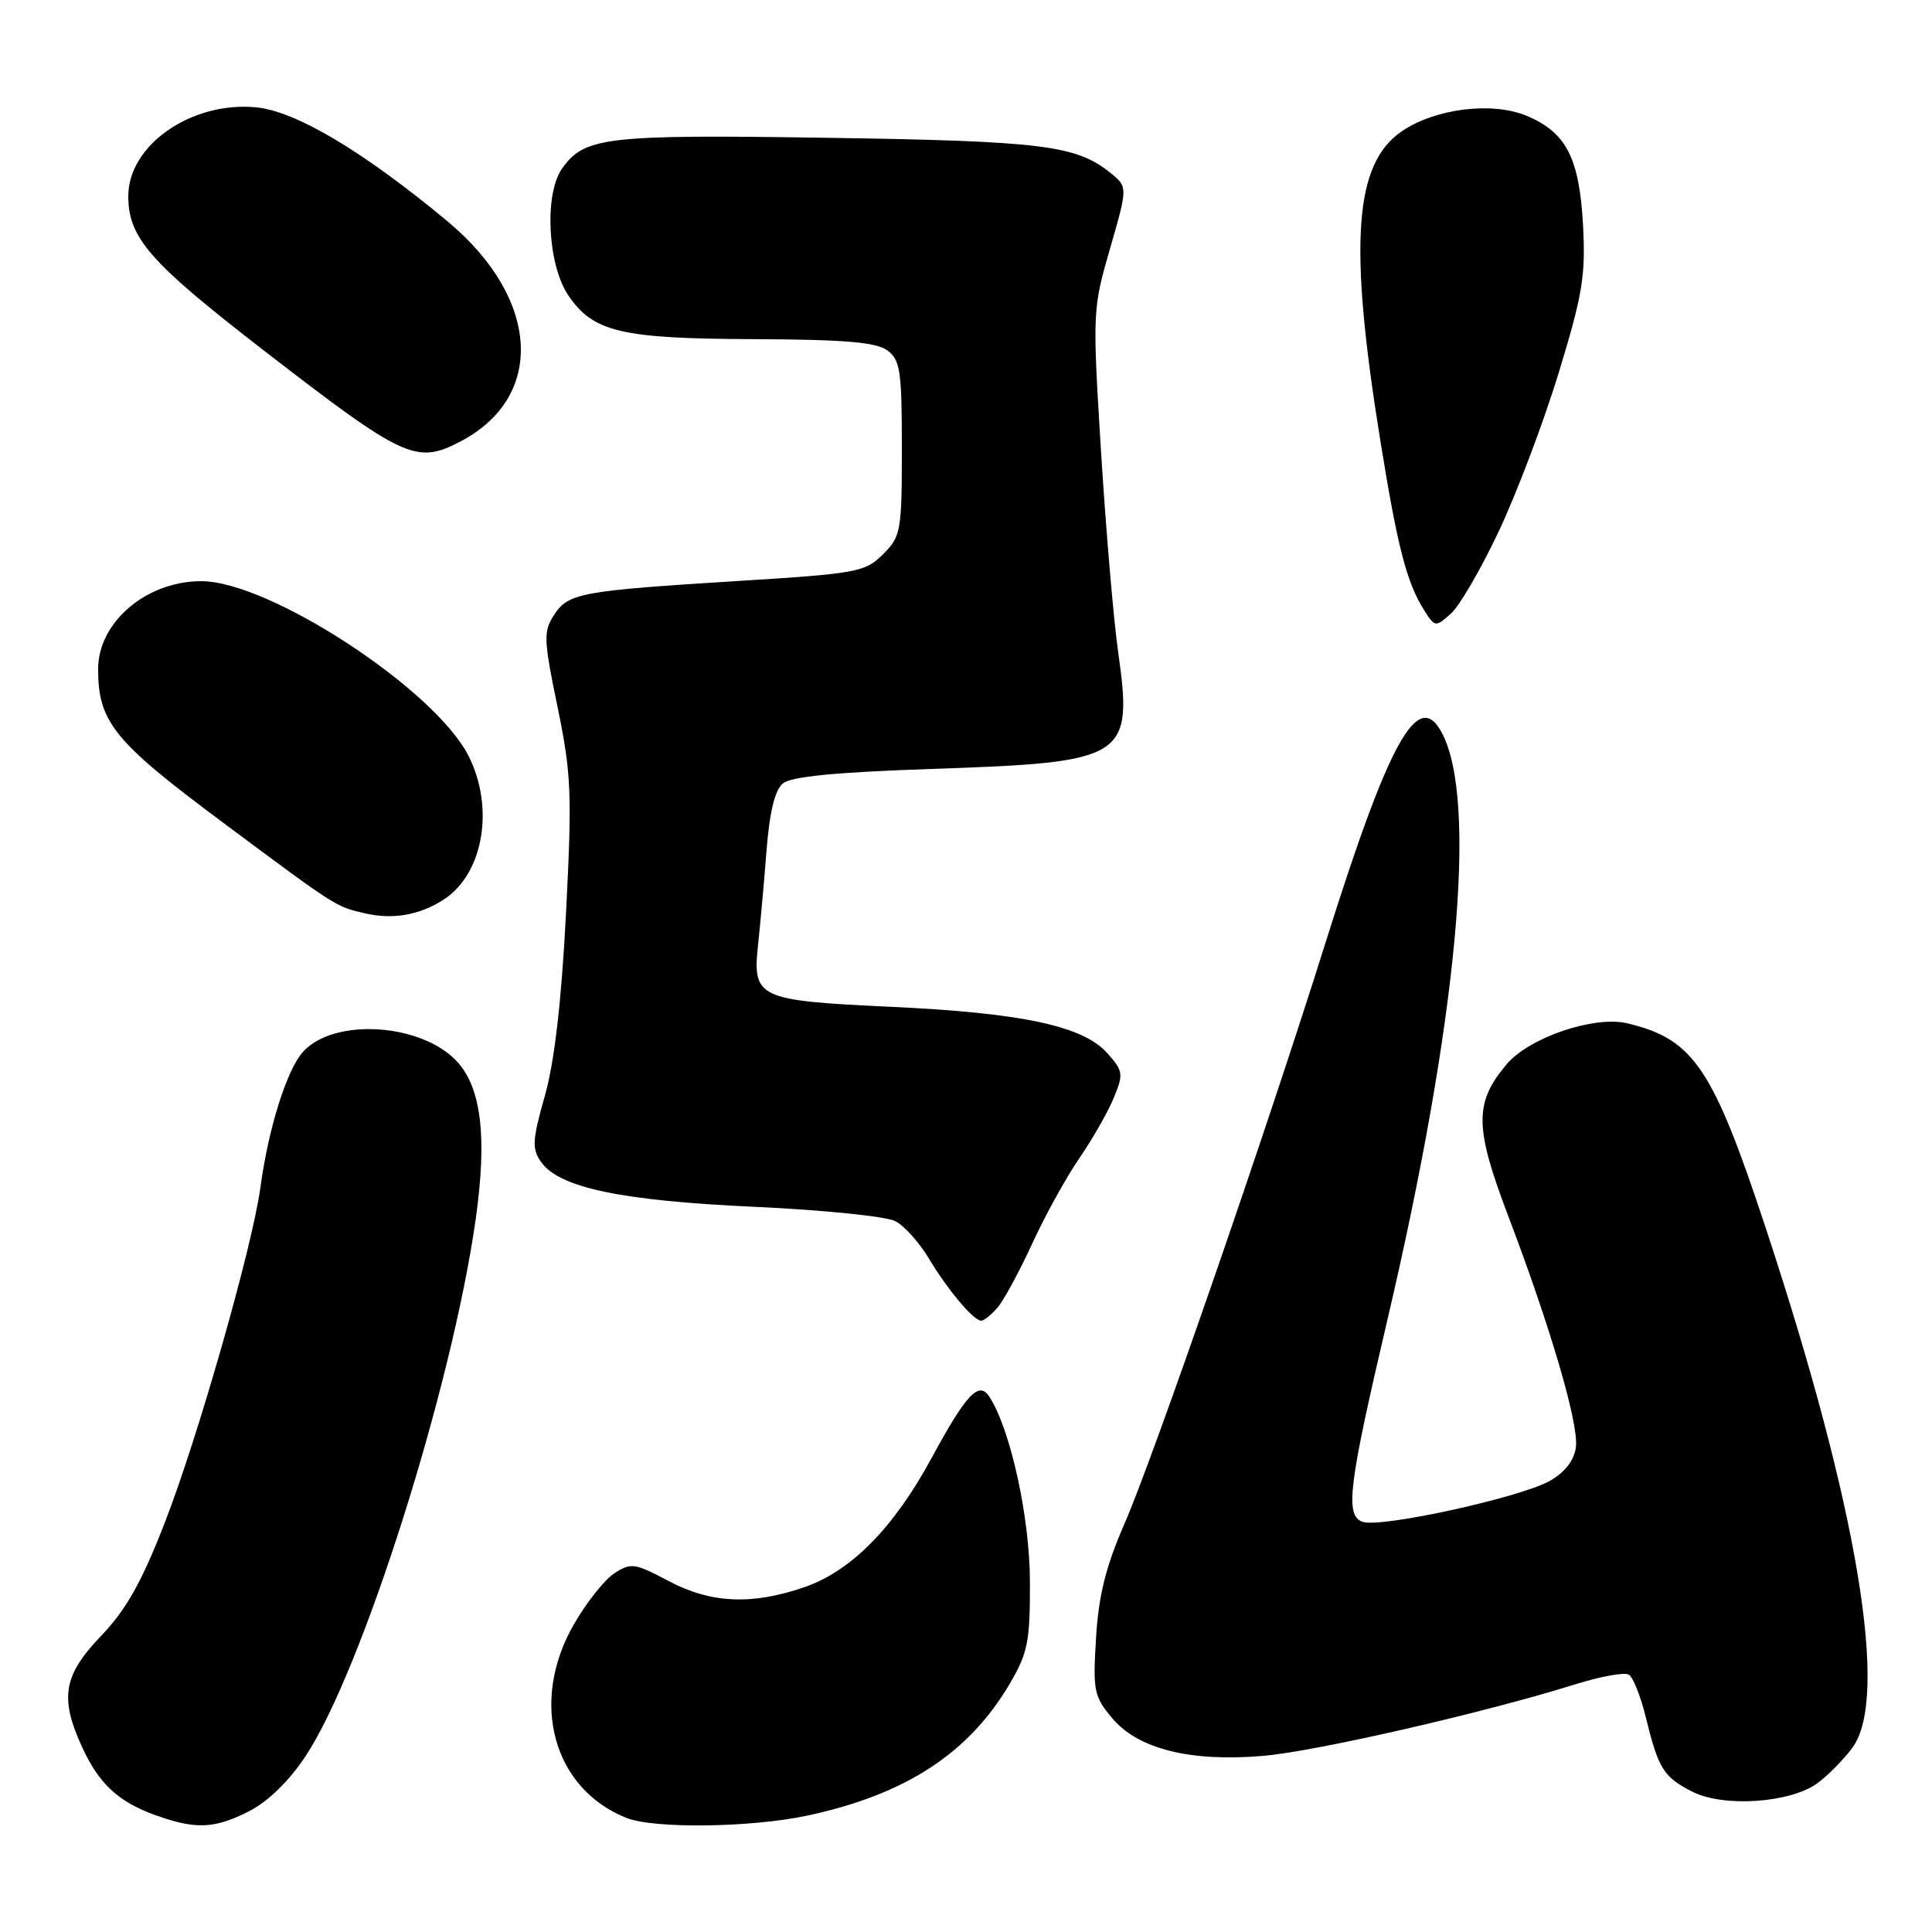 <?xml version="1.0" encoding="UTF-8" standalone="no"?>
<!DOCTYPE svg PUBLIC "-//W3C//DTD SVG 1.1//EN" "http://www.w3.org/Graphics/SVG/1.1/DTD/svg11.dtd" >
<svg xmlns="http://www.w3.org/2000/svg" xmlns:xlink="http://www.w3.org/1999/xlink" version="1.1" viewBox="0 0 256 256">
 <g >
 <path fill="currentColor"
d=" M 33.04 239.98 C 35.50 238.72 38.33 235.97 40.47 232.73 C 47.99 221.38 59.89 183.82 63.04 161.50 C 64.56 150.70 63.78 144.14 60.56 140.66 C 55.86 135.59 44.36 134.83 40.20 139.32 C 38.03 141.65 35.57 149.45 34.50 157.38 C 33.44 165.20 26.19 190.61 21.80 201.85 C 18.76 209.67 16.69 213.33 13.38 216.78 C 8.39 221.99 7.88 224.97 10.88 231.50 C 13.13 236.40 15.70 238.77 20.68 240.55 C 25.97 242.44 28.45 242.32 33.04 239.98 Z  M 107.00 240.57 C 120.01 237.78 128.37 232.33 133.81 223.08 C 136.20 219.01 136.50 217.50 136.47 209.50 C 136.44 200.96 133.88 189.36 131.09 185.06 C 129.71 182.94 128.02 184.73 123.44 193.20 C 118.40 202.49 112.75 208.21 106.50 210.34 C 99.55 212.71 94.14 212.45 88.53 209.46 C 84.10 207.11 83.59 207.04 81.39 208.48 C 80.09 209.33 77.67 212.39 76.02 215.27 C 70.14 225.52 73.27 237.00 83.00 240.88 C 86.66 242.34 99.52 242.17 107.00 240.57 Z  M 240.88 236.24 C 242.25 235.22 244.30 233.13 245.44 231.60 C 250.37 224.98 246.18 199.76 234.05 162.96 C 226.96 141.46 224.44 137.71 215.65 135.60 C 211.26 134.54 202.62 137.47 199.63 141.03 C 195.34 146.13 195.37 149.33 199.82 161.05 C 205.46 175.89 209.18 188.58 208.82 191.72 C 208.61 193.46 207.43 195.02 205.44 196.18 C 201.61 198.41 182.81 202.53 180.51 201.64 C 178.20 200.76 178.69 196.85 183.81 175.00 C 193.15 135.19 195.85 106.06 191.04 97.07 C 187.89 91.18 184.05 98.13 175.61 125.00 C 167.79 149.91 152.82 193.16 148.96 202.00 C 146.52 207.58 145.57 211.43 145.23 217.04 C 144.80 224.04 144.95 224.79 147.39 227.69 C 150.82 231.76 157.76 233.49 167.39 232.66 C 174.41 232.06 196.69 226.95 208.66 223.20 C 212.04 222.14 215.27 221.55 215.83 221.90 C 216.39 222.24 217.40 224.77 218.07 227.51 C 219.74 234.36 220.42 235.46 224.21 237.39 C 228.38 239.53 237.30 238.91 240.88 236.24 Z  M 132.19 173.25 C 133.01 172.29 135.08 168.47 136.78 164.77 C 138.48 161.07 141.28 156.00 142.99 153.51 C 144.71 151.02 146.76 147.43 147.55 145.54 C 148.89 142.32 148.84 141.93 146.74 139.57 C 143.53 135.94 135.45 134.21 117.90 133.40 C 100.39 132.58 99.69 132.25 100.45 125.16 C 100.73 122.60 101.23 117.04 101.56 112.81 C 101.96 107.62 102.67 104.69 103.73 103.81 C 104.83 102.89 110.76 102.32 123.40 101.89 C 149.40 101.01 150.15 100.54 148.14 86.23 C 147.54 81.98 146.53 70.08 145.89 59.78 C 144.75 41.36 144.77 40.93 147.09 32.92 C 149.44 24.77 149.44 24.77 147.14 22.91 C 142.61 19.25 138.11 18.69 109.66 18.26 C 80.22 17.81 77.42 18.14 74.46 22.36 C 72.10 25.73 72.56 35.05 75.28 39.10 C 78.59 44.01 82.26 44.88 100.06 44.94 C 111.84 44.99 116.09 45.34 117.56 46.42 C 119.29 47.68 119.50 49.11 119.50 59.39 C 119.50 70.39 119.38 71.07 117.00 73.45 C 114.64 75.80 113.58 76.00 98.00 76.97 C 76.89 78.29 75.32 78.57 73.42 81.48 C 71.99 83.67 72.02 84.70 73.88 93.69 C 75.71 102.57 75.81 105.16 75.00 121.00 C 74.39 132.77 73.47 140.70 72.19 145.23 C 70.53 151.06 70.47 152.22 71.68 153.95 C 74.08 157.38 82.32 159.11 100.00 159.91 C 109.08 160.33 117.47 161.18 118.66 161.82 C 119.85 162.45 121.83 164.67 123.07 166.74 C 125.59 170.94 129.00 175.00 130.02 175.00 C 130.39 175.00 131.36 174.21 132.19 173.25 Z  M 58.80 119.19 C 64.06 115.79 65.57 106.99 62.06 100.12 C 57.57 91.31 35.71 77.03 26.70 77.01 C 19.40 76.99 13.00 82.44 13.00 88.67 C 13.00 95.63 15.12 98.25 29.15 108.70 C 44.78 120.34 44.43 120.11 48.41 121.03 C 52.07 121.88 55.63 121.25 58.80 119.19 Z  M 198.63 70.32 C 201.01 65.27 204.58 55.82 206.56 49.32 C 209.70 39.04 210.12 36.50 209.76 29.83 C 209.27 20.91 207.53 17.54 202.28 15.34 C 197.74 13.45 190.24 14.36 185.80 17.36 C 179.41 21.66 178.67 32.24 182.92 58.50 C 185.18 72.50 186.39 77.18 188.69 80.83 C 190.12 83.11 190.21 83.12 192.23 81.33 C 193.38 80.33 196.26 75.37 198.63 70.32 Z  M 60.93 58.54 C 72.32 52.65 71.59 39.56 59.30 29.33 C 48.20 20.09 39.19 14.72 33.94 14.22 C 25.38 13.40 17.00 19.22 17.00 25.98 C 17.00 31.52 19.81 34.72 34.88 46.38 C 53.52 60.79 55.13 61.54 60.93 58.54 Z "/>
</g>
</svg>